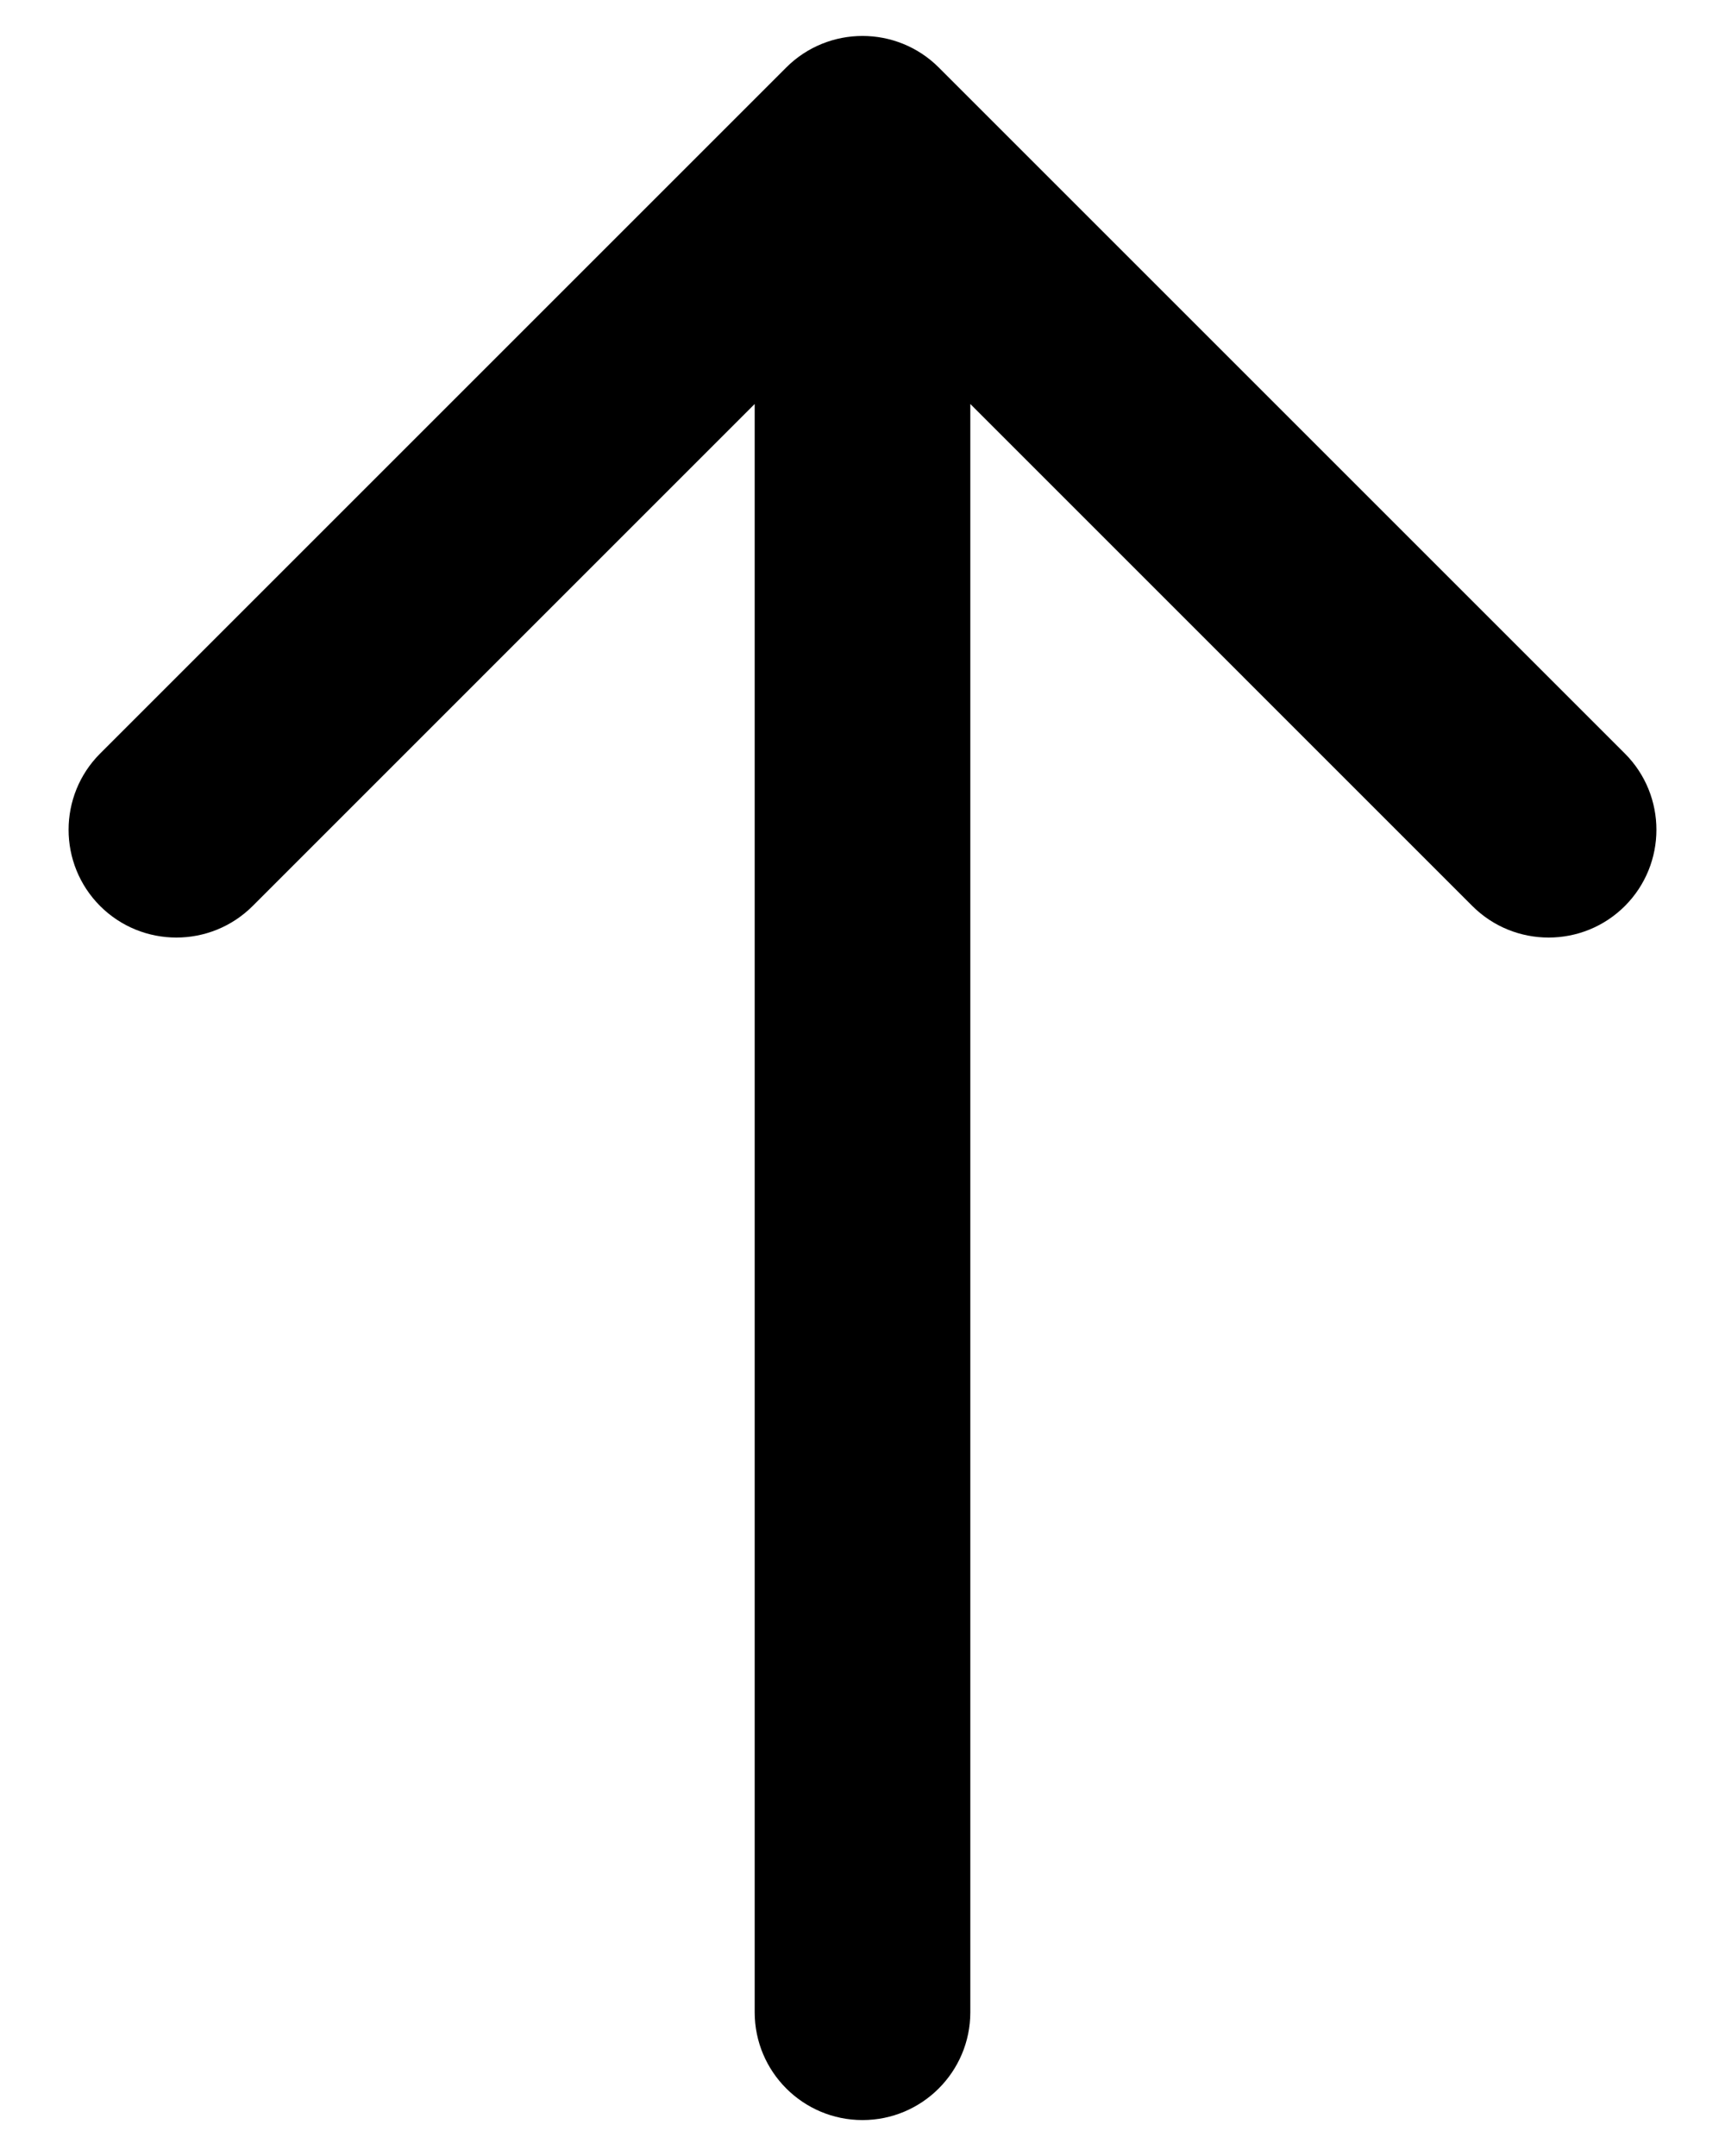 <svg width="24" height="30" viewBox="0 0 24 30" fill="none" xmlns="http://www.w3.org/2000/svg">
<path d="M10.939 0.939C11.525 0.354 12.475 0.354 13.061 0.939L22.607 10.485C23.192 11.071 23.192 12.021 22.607 12.607C22.021 13.192 21.071 13.192 20.485 12.607L12 4.121L3.515 12.607C2.929 13.192 1.979 13.192 1.393 12.607C0.808 12.021 0.808 11.071 1.393 10.485L10.939 0.939ZM13.5 28C13.5 28.828 12.828 29.5 12 29.5C11.172 29.5 10.5 28.828 10.5 28L13.5 28ZM13.5 2L13.5 28L10.5 28L10.5 2L13.5 2Z" fill="black"/>
</svg>
